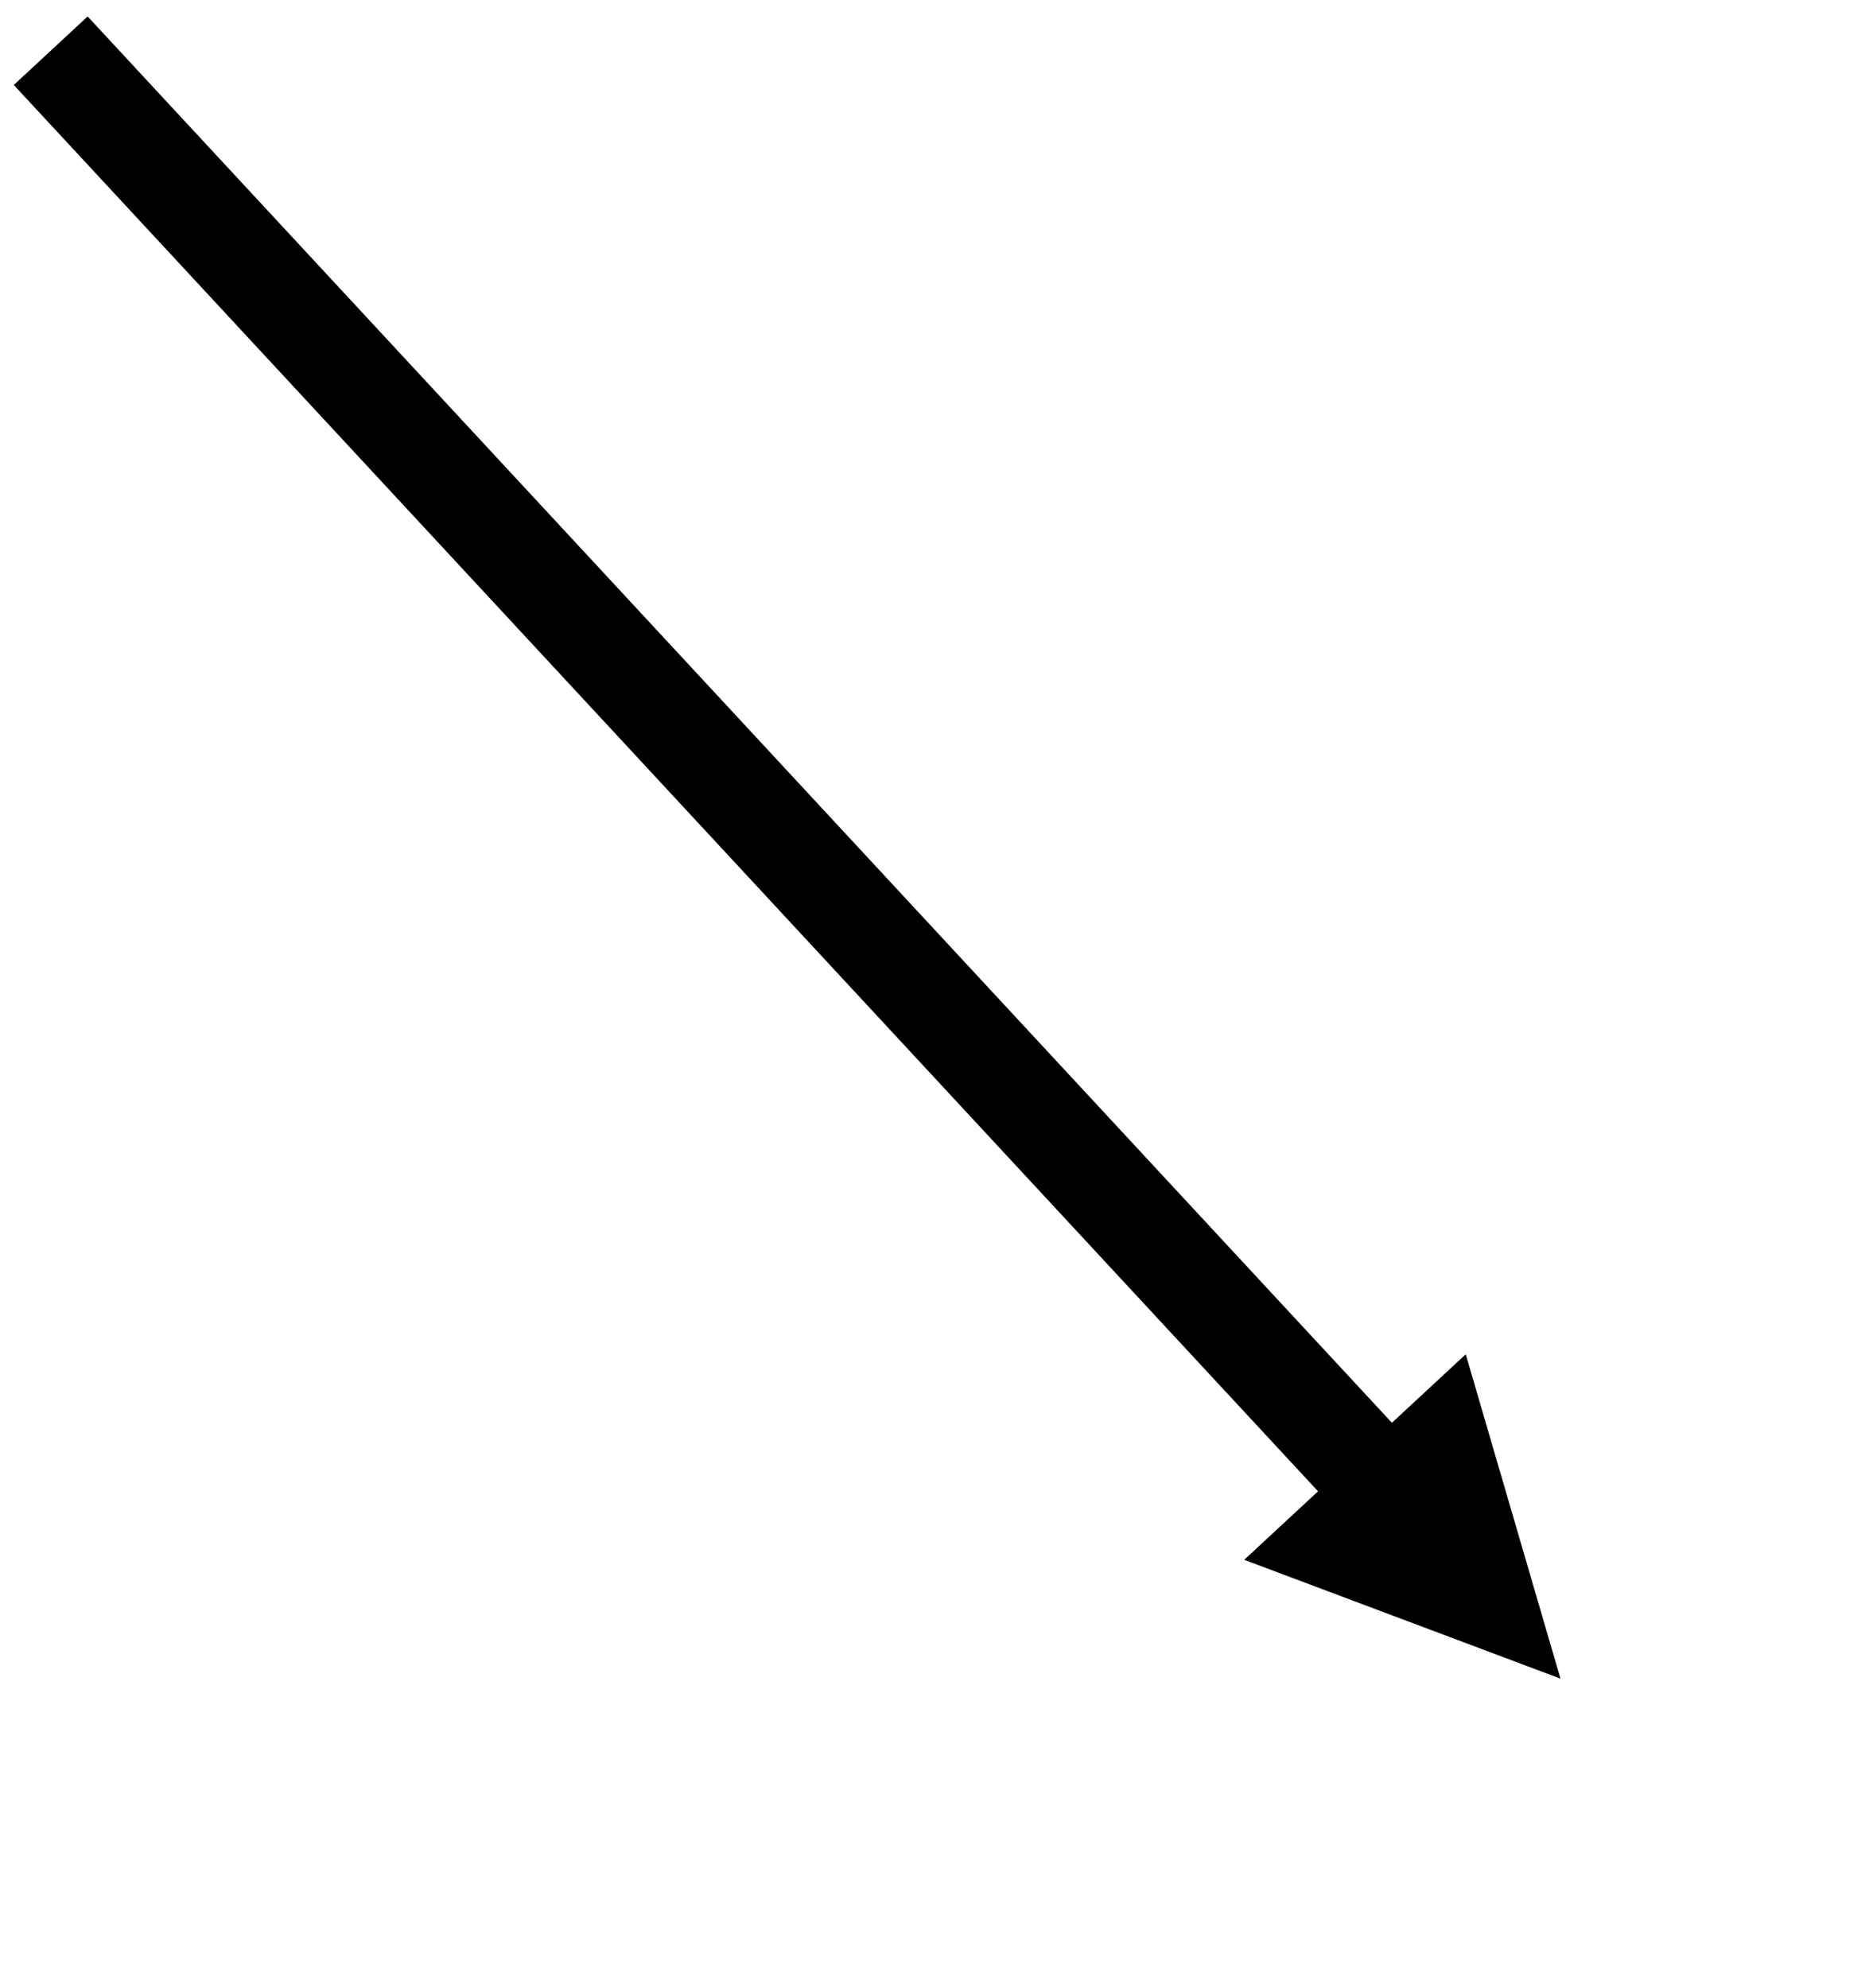 <svg width="277" height="294" xmlns="http://www.w3.org/2000/svg" xmlns:xlink="http://www.w3.org/1999/xlink" xml:space="preserve" overflow="hidden"><g transform="translate(-1631 -795)"><path d="M1830.99 1020.97 1633.04 807.565 1643.96 797.435 1841.92 1010.84ZM1847.77 995.248 1861.78 1043.21 1815.01 1025.64Z"/></g></svg>
